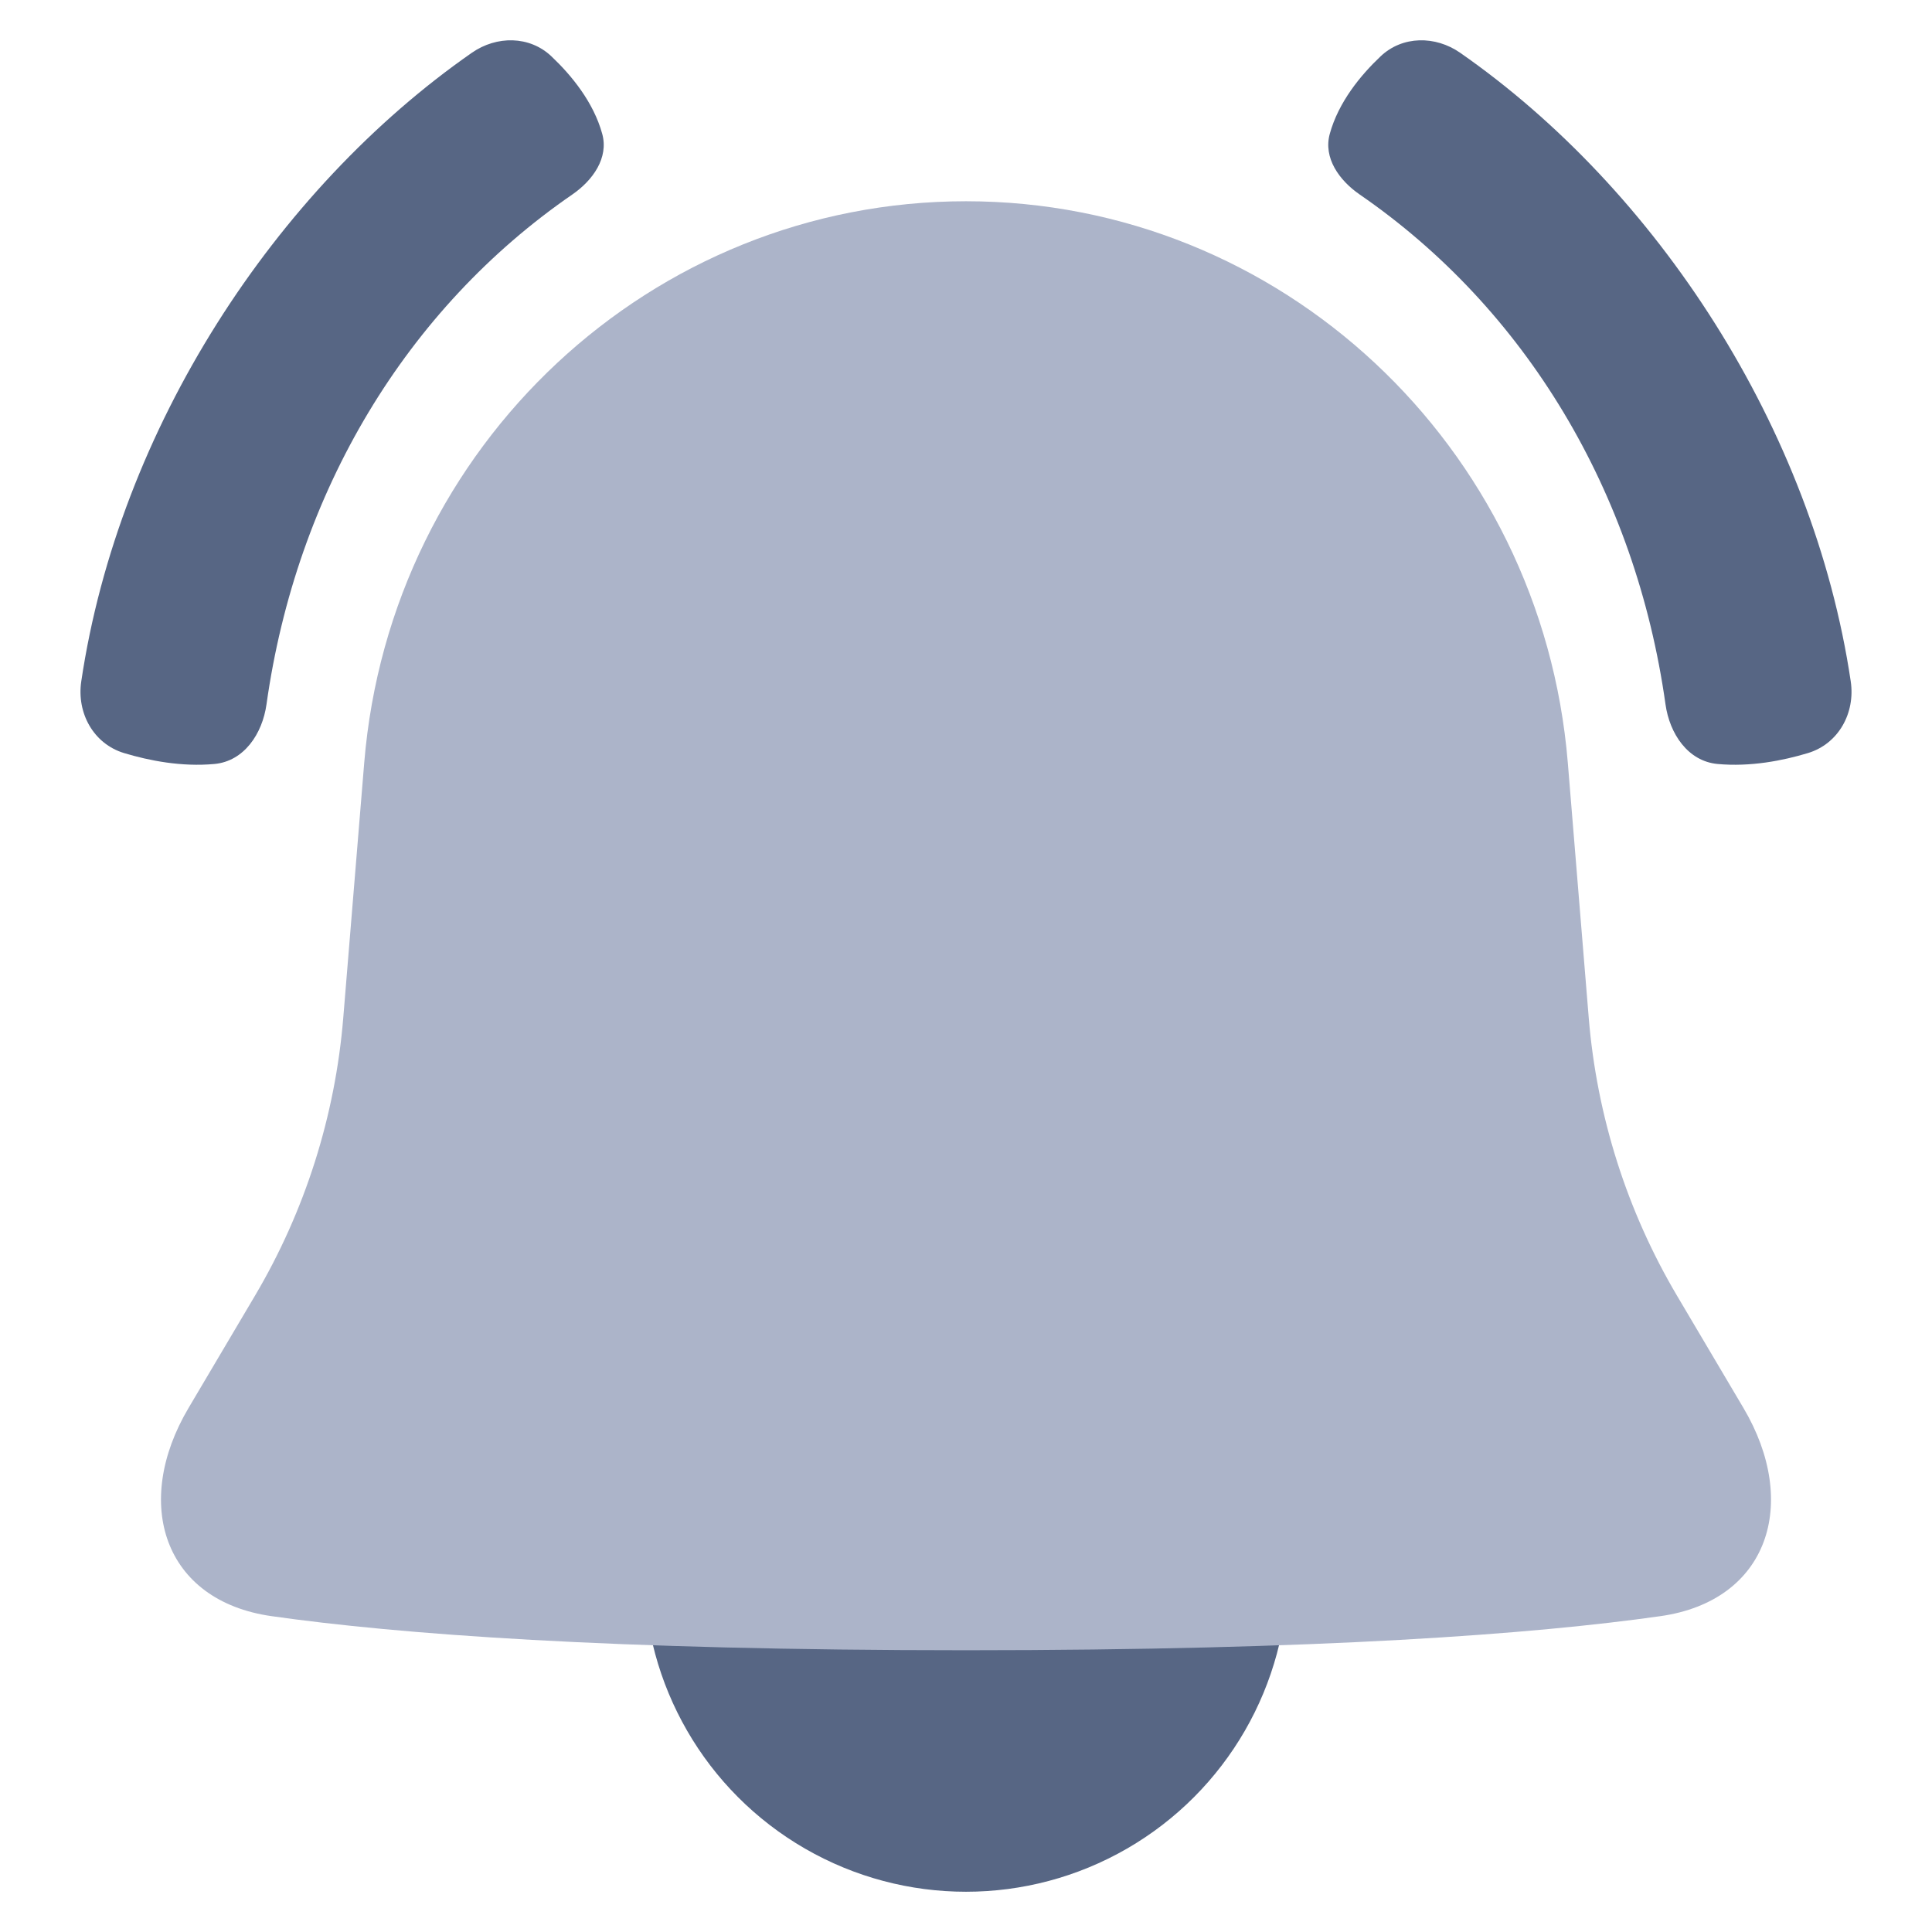 <svg width="48" height="48" viewBox="0 0 48 48" fill="none" xmlns="http://www.w3.org/2000/svg">
<circle cx="24" cy="39" r="8" fill="#576684"/>
<path d="M38.952 18.952C38.303 11.066 31.803 5 24 5C16.197 5 9.697 11.066 9.049 18.952L8.528 25.29C8.327 27.731 7.577 30.092 6.334 32.193L4.683 34.983C3.286 37.344 4.059 39.772 6.748 40.153C9.875 40.597 15.151 41 24 41C32.849 41 38.125 40.597 41.252 40.153C43.941 39.772 44.714 37.344 43.317 34.983L41.666 32.193C40.423 30.092 39.673 27.731 39.472 25.29L38.952 18.952Z" fill="#ACB4C9"/>
<path fill-rule="evenodd" clip-rule="evenodd" d="M5.327 18.981C6.063 18.913 6.518 18.232 6.621 17.5C7.364 12.214 10.099 7.669 14.218 4.833C14.729 4.481 15.127 3.922 14.962 3.325C14.745 2.536 14.197 1.87 13.7 1.4C13.157 0.885 12.338 0.883 11.723 1.311C6.835 4.715 2.952 10.652 2.019 16.928C1.902 17.714 2.322 18.48 3.083 18.71C3.709 18.899 4.511 19.056 5.327 18.981Z" fill="#576684"/>
<path fill-rule="evenodd" clip-rule="evenodd" d="M42.673 18.981C41.937 18.913 41.482 18.232 41.379 17.5C40.636 12.214 37.901 7.669 33.782 4.833C33.271 4.481 32.873 3.922 33.038 3.325C33.255 2.536 33.803 1.87 34.3 1.4C34.843 0.885 35.662 0.883 36.277 1.311C41.165 4.715 45.047 10.652 45.981 16.928C46.098 17.714 45.678 18.48 44.917 18.71C44.291 18.899 43.489 19.056 42.673 18.981Z" fill="#576684"/>
</svg>

